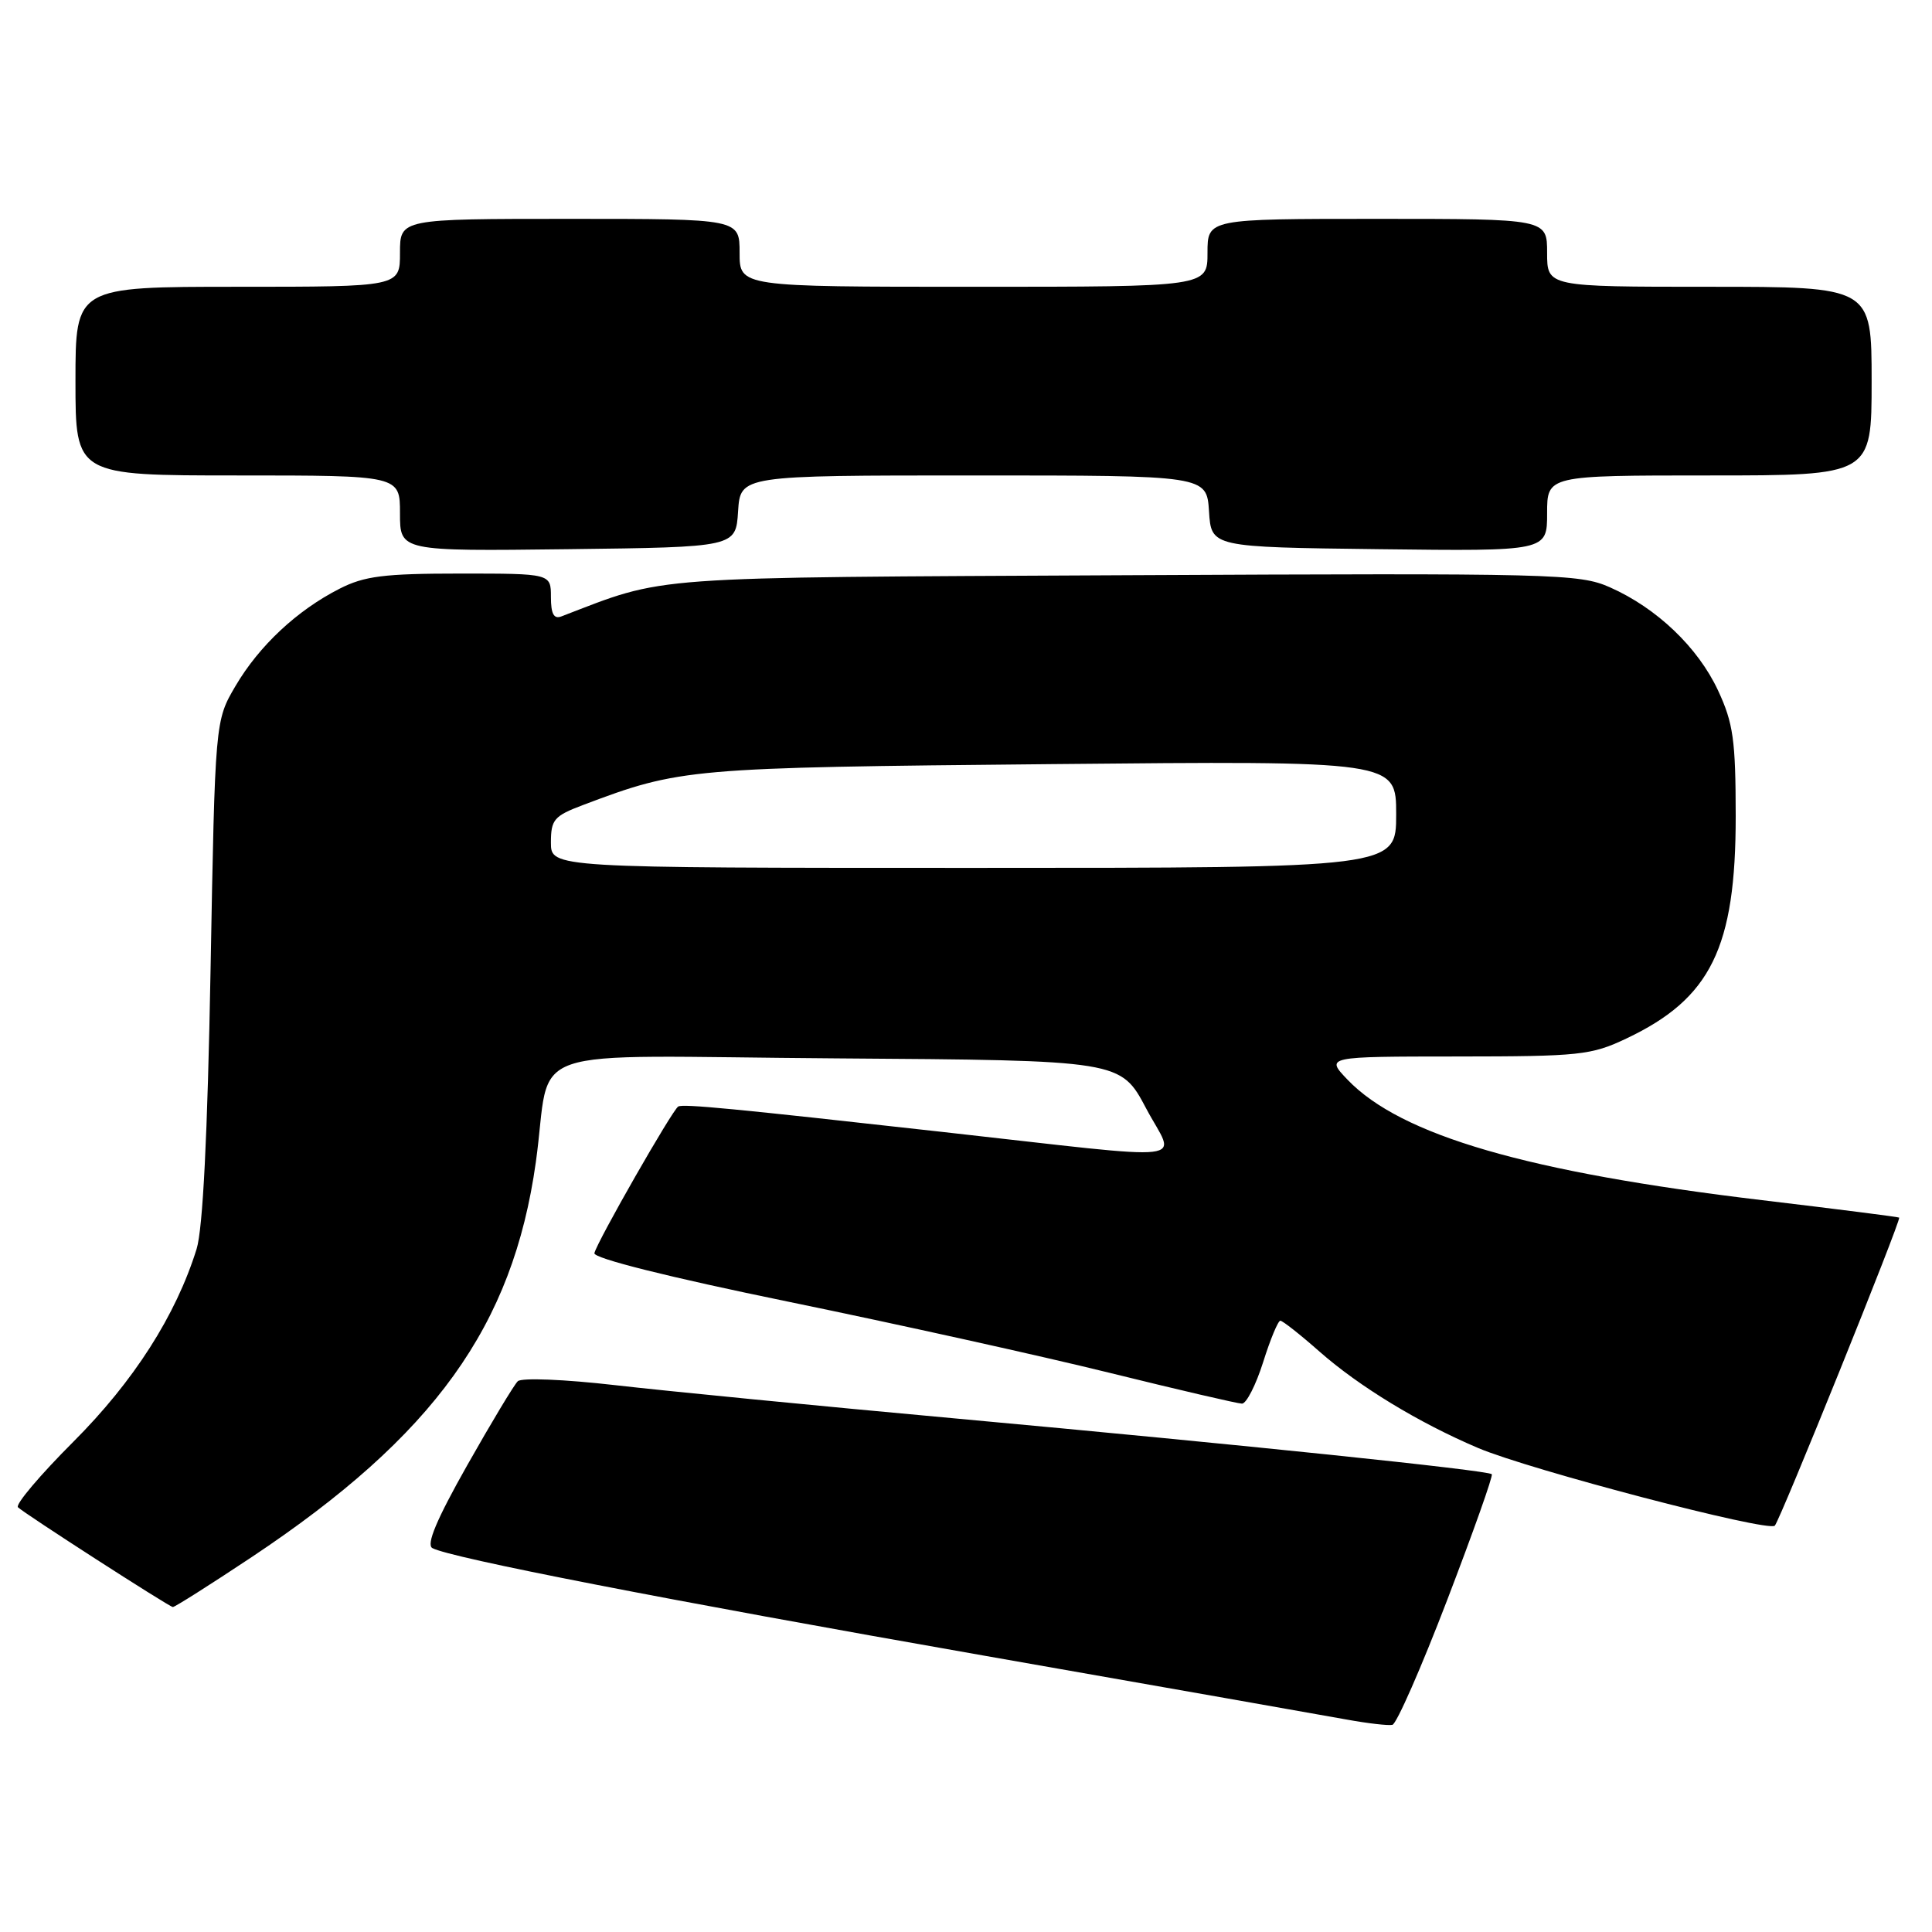 <?xml version="1.0" encoding="UTF-8" standalone="no"?>
<!DOCTYPE svg PUBLIC "-//W3C//DTD SVG 1.1//EN" "http://www.w3.org/Graphics/SVG/1.1/DTD/svg11.dtd" >
<svg xmlns="http://www.w3.org/2000/svg" xmlns:xlink="http://www.w3.org/1999/xlink" version="1.1" viewBox="0 0 256 256">
 <g >
 <path fill="currentColor"
d=" M 191.76 212.01 C 195.20 203.03 197.87 195.53 197.67 195.34 C 197.15 194.82 164.54 191.43 127.00 187.99 C 108.57 186.31 88.10 184.30 81.50 183.54 C 74.80 182.77 69.11 182.54 68.61 183.02 C 68.12 183.49 65.10 188.51 61.90 194.17 C 57.85 201.34 56.45 204.67 57.29 205.13 C 59.64 206.41 88.03 211.95 130.50 219.40 C 154.15 223.55 175.75 227.36 178.50 227.86 C 181.25 228.36 183.95 228.67 184.50 228.55 C 185.05 228.43 188.32 220.99 191.76 212.01 Z  M 33.34 206.33 C 57.54 190.21 67.95 175.75 71.00 154.00 C 73.23 138.10 67.91 139.94 110.80 140.24 C 148.50 140.50 148.50 140.50 151.88 146.89 C 155.75 154.20 159.18 153.81 125.00 150.00 C 97.09 146.88 90.54 146.25 89.87 146.62 C 89.11 147.04 79.12 164.51 78.76 166.05 C 78.60 166.72 88.57 169.22 104.50 172.49 C 118.80 175.43 137.93 179.66 147.00 181.90 C 156.07 184.14 163.98 185.98 164.57 185.99 C 165.15 185.99 166.41 183.53 167.37 180.50 C 168.32 177.47 169.35 175.00 169.65 175.00 C 169.95 175.00 172.29 176.84 174.85 179.10 C 180.11 183.73 187.97 188.51 195.84 191.86 C 202.63 194.75 234.28 203.04 235.17 202.16 C 235.85 201.49 251.94 161.64 251.65 161.34 C 251.57 161.25 243.40 160.21 233.50 159.03 C 202.39 155.32 185.64 150.45 178.56 143.07 C 175.63 140.00 175.63 140.00 193.06 139.99 C 209.32 139.98 210.84 139.82 215.50 137.61 C 226.70 132.31 230.00 125.58 229.99 108.12 C 229.98 98.06 229.67 95.83 227.65 91.49 C 224.98 85.77 219.53 80.57 213.32 77.82 C 209.25 76.02 206.10 75.94 149.27 76.22 C 84.66 76.54 88.52 76.26 74.38 81.68 C 73.39 82.06 73.00 81.34 73.00 79.11 C 73.00 76.00 73.00 76.00 60.96 76.00 C 50.88 76.00 48.28 76.33 44.99 78.01 C 39.35 80.88 34.34 85.57 31.21 90.89 C 28.50 95.50 28.50 95.50 27.90 128.50 C 27.50 150.46 26.88 162.84 26.05 165.50 C 23.30 174.32 17.73 183.02 9.73 191.03 C 5.32 195.44 2.01 199.35 2.38 199.72 C 3.19 200.53 22.33 212.86 22.90 212.94 C 23.13 212.97 27.82 210.00 33.34 206.33 Z  M 97.80 67.75 C 98.11 63.00 98.11 63.00 129.00 63.00 C 159.89 63.00 159.89 63.00 160.20 67.75 C 160.50 72.50 160.50 72.50 182.75 72.77 C 205.00 73.04 205.00 73.04 205.00 68.02 C 205.00 63.00 205.00 63.00 226.50 63.00 C 248.00 63.00 248.00 63.00 248.00 50.50 C 248.00 38.00 248.00 38.00 226.50 38.00 C 205.00 38.00 205.00 38.00 205.00 33.50 C 205.00 29.00 205.00 29.00 182.50 29.00 C 160.00 29.00 160.00 29.00 160.00 33.50 C 160.00 38.00 160.00 38.00 129.00 38.00 C 98.00 38.00 98.00 38.00 98.00 33.50 C 98.00 29.00 98.00 29.00 75.50 29.00 C 53.00 29.00 53.00 29.00 53.00 33.50 C 53.00 38.00 53.00 38.00 31.50 38.00 C 10.00 38.00 10.00 38.00 10.00 50.50 C 10.00 63.00 10.00 63.00 31.50 63.00 C 53.00 63.00 53.00 63.00 53.00 68.02 C 53.00 73.04 53.00 73.04 75.25 72.77 C 97.50 72.50 97.50 72.50 97.80 67.75 Z  M 73.00 111.64 C 73.00 108.60 73.41 108.12 77.25 106.67 C 90.18 101.79 91.14 101.71 139.25 101.25 C 185.00 100.81 185.00 100.81 185.00 107.91 C 185.00 115.00 185.00 115.00 129.00 115.00 C 73.00 115.00 73.00 115.00 73.00 111.64 Z "/>
</g>
</svg>